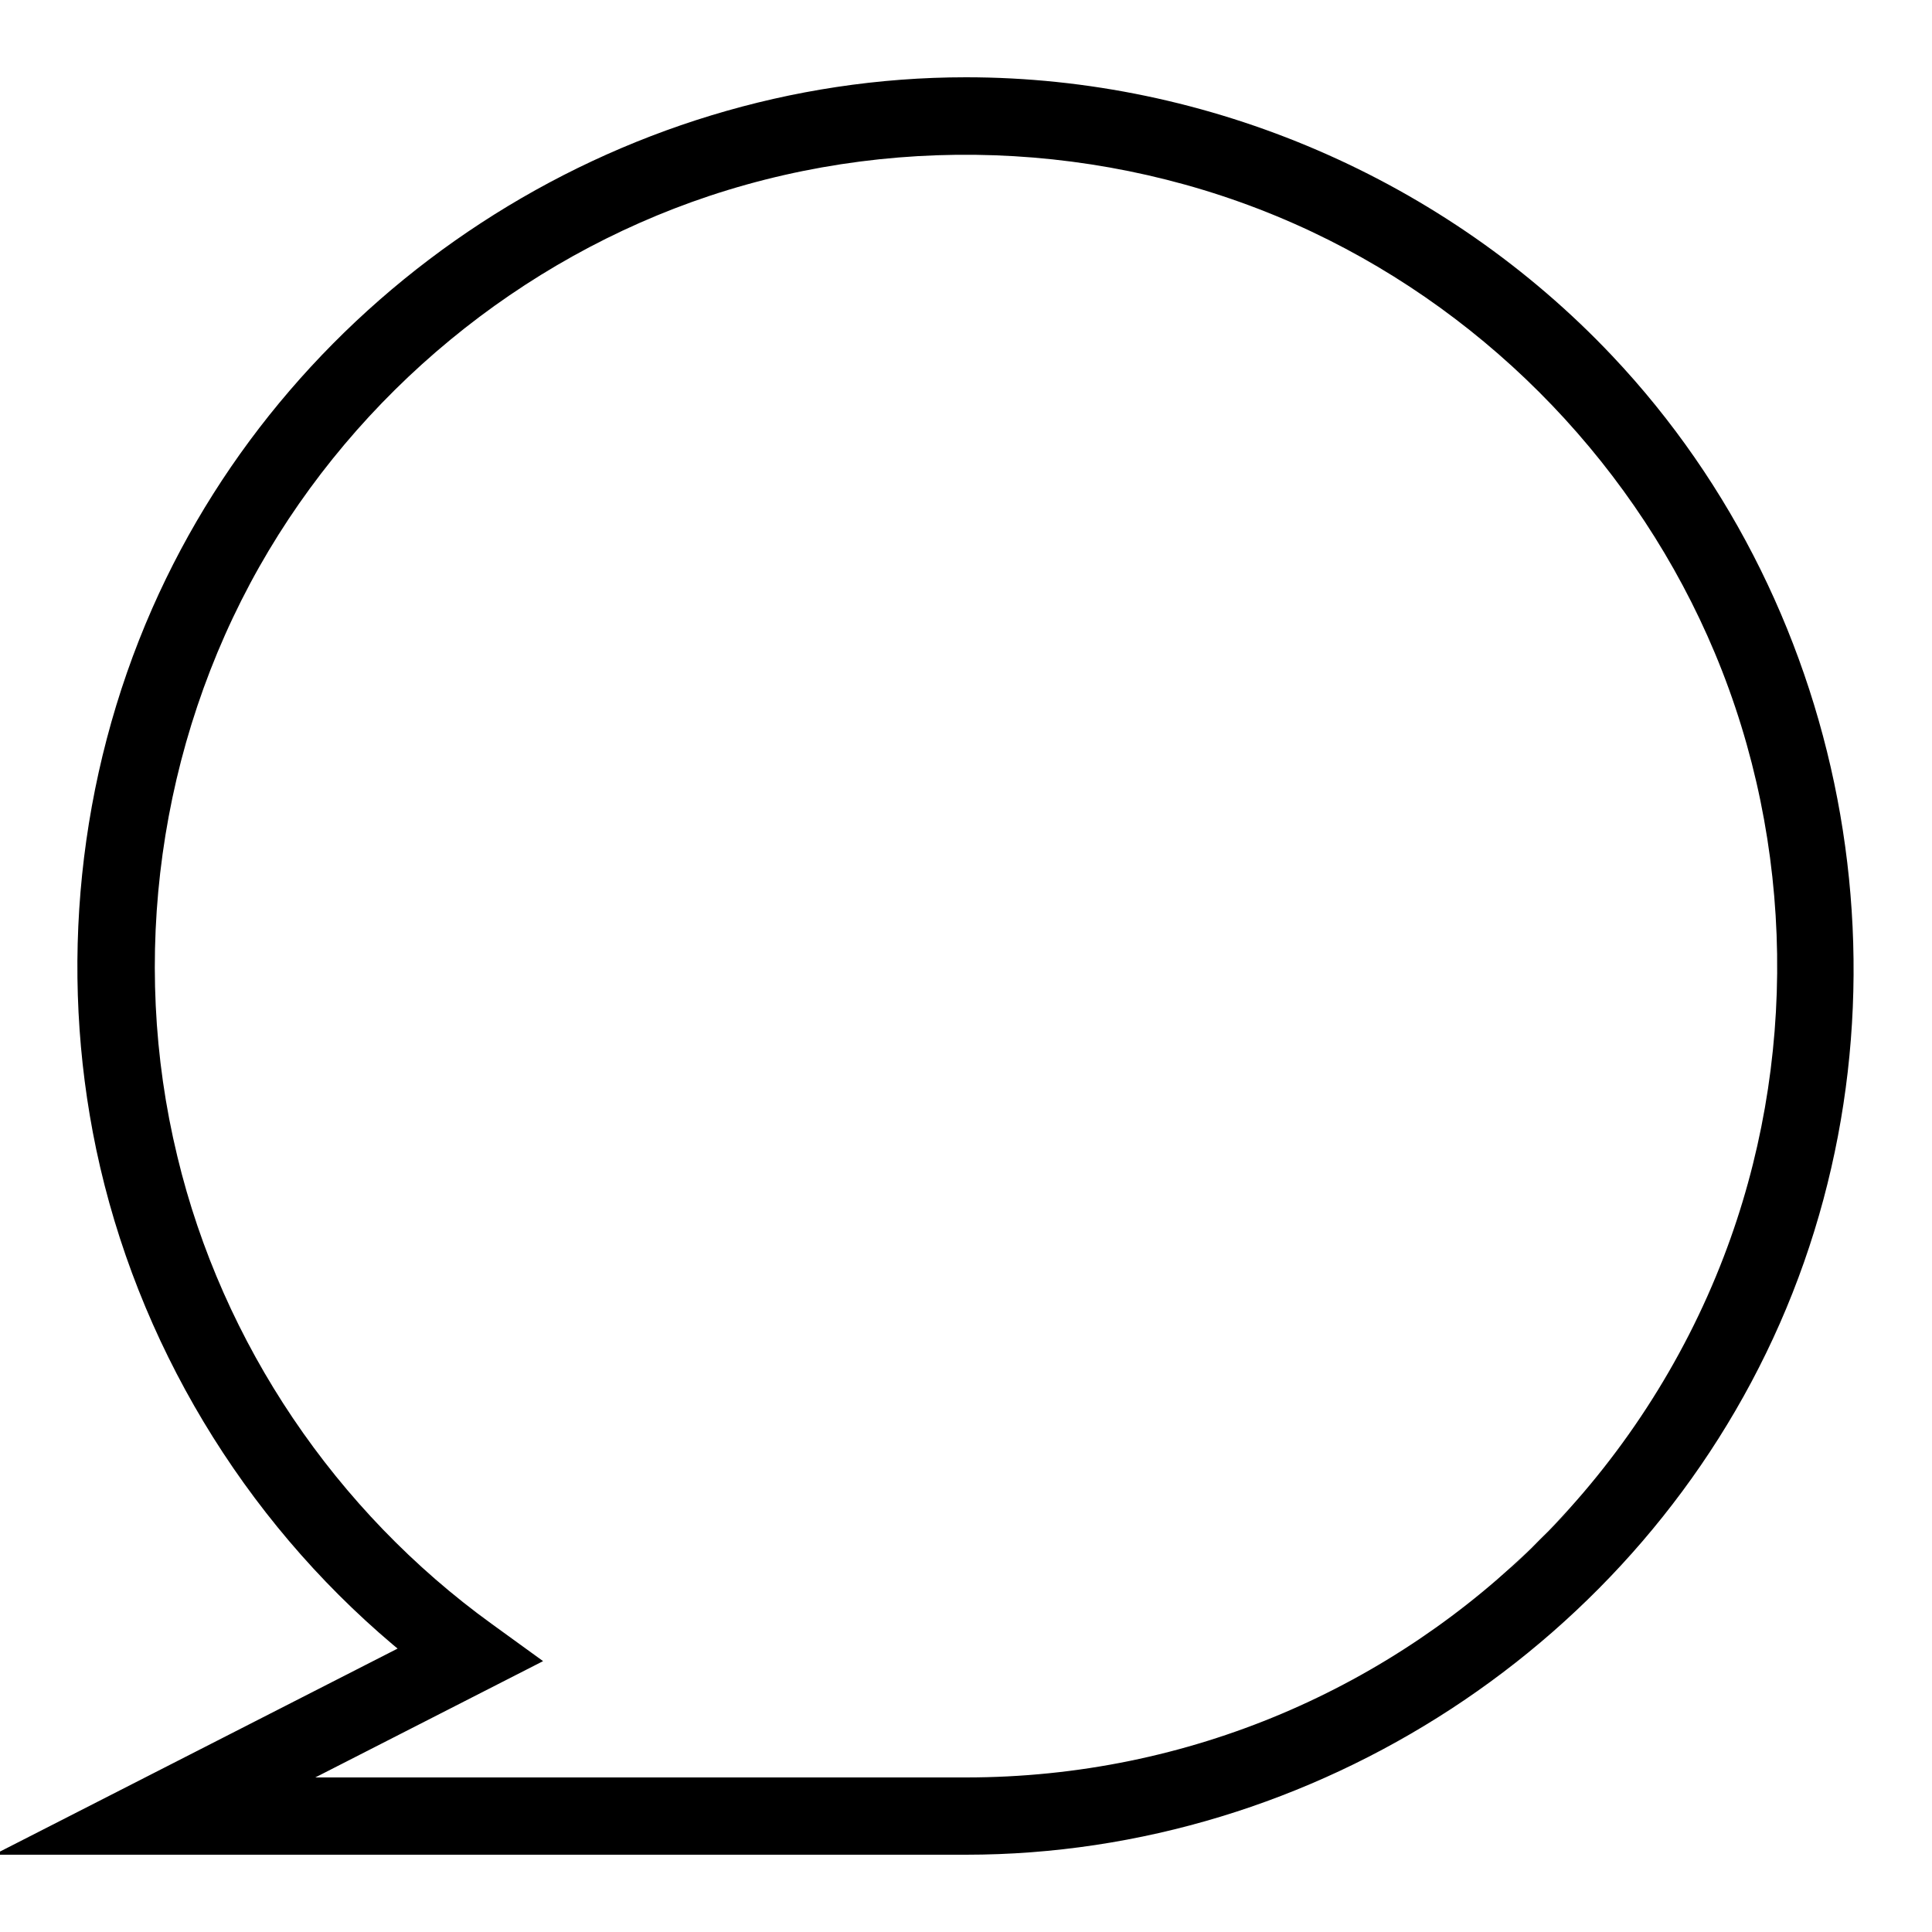 <?xml version="1.0" encoding="utf-8"?>
<!-- Generator: Adobe Illustrator 16.0.0, SVG Export Plug-In . SVG Version: 6.00 Build 0)  -->
<!DOCTYPE svg PUBLIC "-//W3C//DTD SVG 1.1 Tiny//EN" "http://www.w3.org/Graphics/SVG/1.1/DTD/svg11-tiny.dtd">
<svg version="1.1" baseProfile="tiny" id="Capa_1" xmlns="http://www.w3.org/2000/svg" xmlns:xlink="http://www.w3.org/1999/xlink"
	 x="0px" y="0px" width="100px" height="100px" viewBox="0 0 100 100" xml:space="preserve">
<path d="M50,4C31.94,4,15.16,14.95,7.88,31.49c-3.85,8.75-4.86,18.65-2.9,28c2.1,9.97,7.59,19.08,15.37,25.65
	c0.08,0.06,0.15,0.13,0.23,0.19L-0.32,96H50c18.06,0,34.84-10.95,42.12-27.49c7.37-16.75,3.87-36.82-8.68-50.1
	C74.8,9.27,62.58,4,50,4C24.59,4,75.41,4,50,4z M79.7,79.7C72.09,87.3,61.6,92,50,92H16.32l11.79-6.02l-2.65-1.92
	c-8.08-5.84-13.95-14.5-16.28-24.2C6.69,49.6,8.22,38.54,13.42,29.34c5.09-8.99,13.49-15.93,23.3-19.2
	C46.89,6.76,58.22,7.42,67.91,12c9.33,4.41,16.86,12.27,20.85,21.8c4.14,9.88,4.3,21.25,0.46,31.25
	C87.12,70.53,83.85,75.55,79.7,79.7C72.09,87.3,87.3,72.09,79.7,79.7z"/>
</svg>
